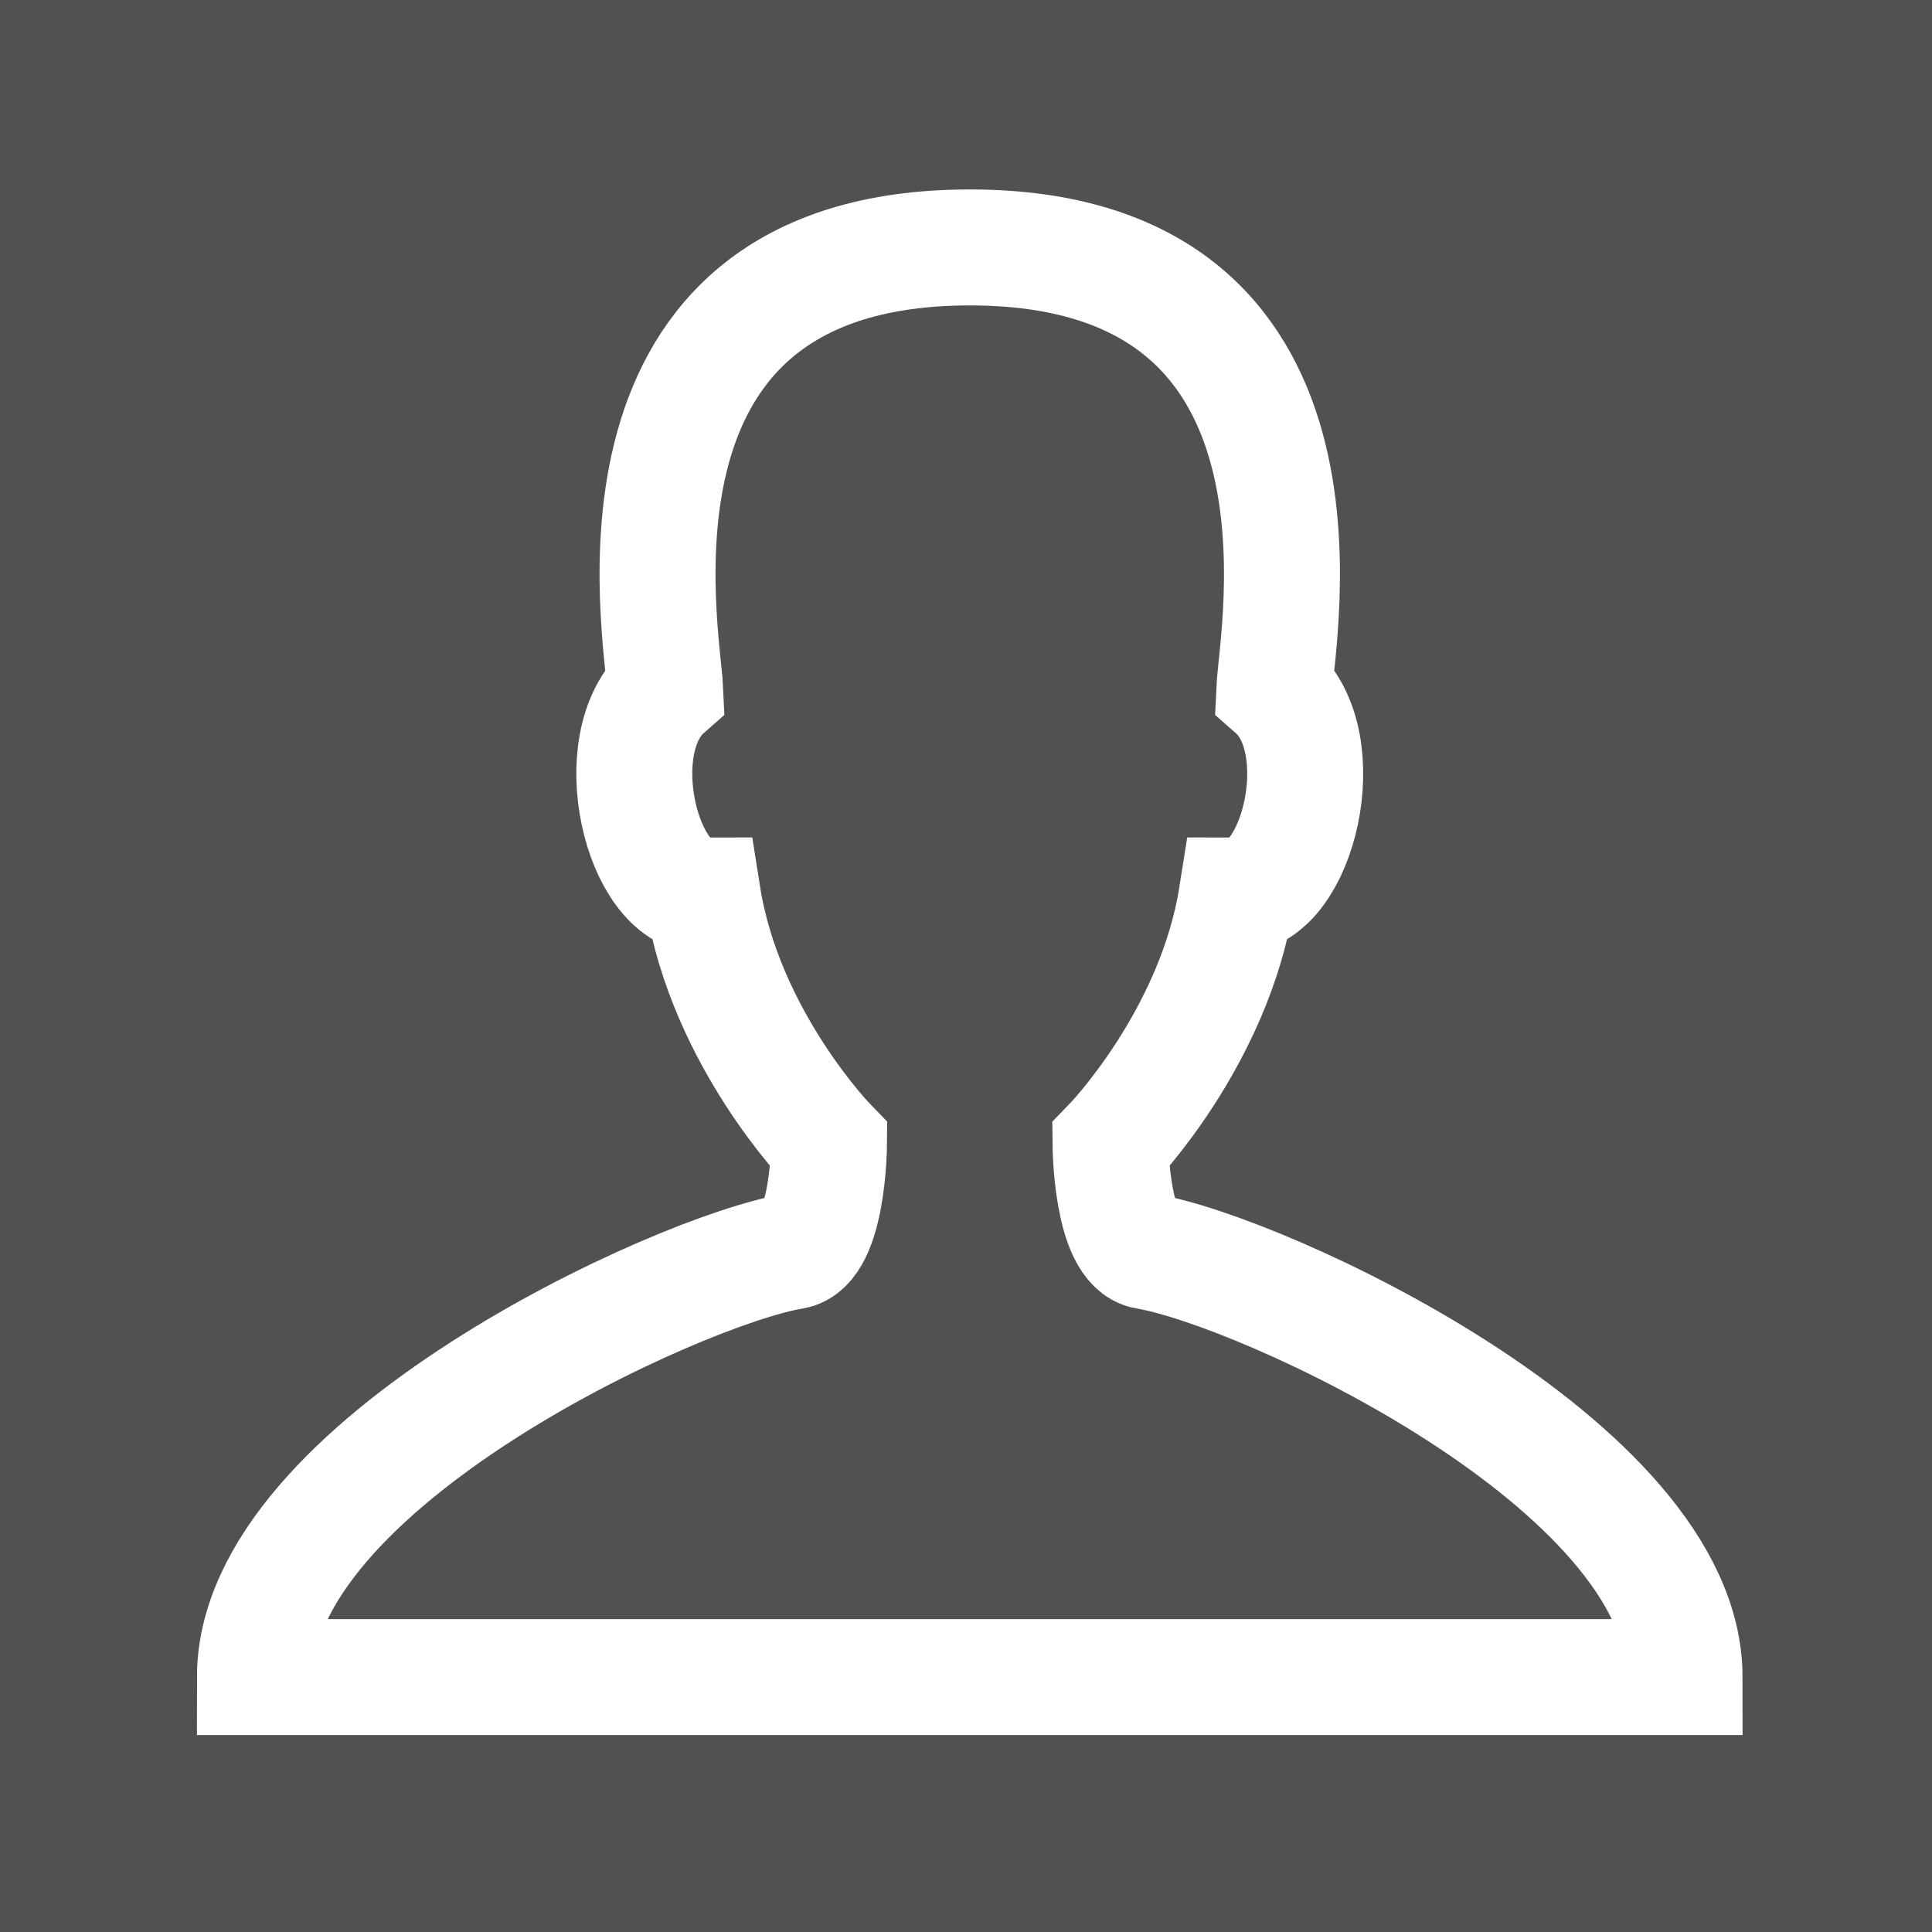<?xml version="1.0" encoding="UTF-8" standalone="no"?>
<!-- Generator: IcoMoon -->

<svg
   xmlns:dc="http://purl.org/dc/elements/1.1/"
   xmlns:cc="http://creativecommons.org/ns#"
   xmlns:rdf="http://www.w3.org/1999/02/22-rdf-syntax-ns#"
   xmlns:svg="http://www.w3.org/2000/svg"
   xmlns="http://www.w3.org/2000/svg"
   xmlns:sodipodi="http://sodipodi.sourceforge.net/DTD/sodipodi-0.dtd"
   xmlns:inkscape="http://www.inkscape.org/namespaces/inkscape"
   width="500"
   height="500"
   viewBox="0 0 500 500"
   data-tags="user, profile, avatar, person, talk"
   id="svg2"
   version="1.1"
   inkscape:version="0.48.3.1 r9886"
   sodipodi:docname="portfolio_icomoon.svg"
   style="fill:#000000">
  <rect x="0" y="0" width="500" height="500" fill="#808080" stroke="none"/>
  <defs
     id="defs71" />
  <sodipodi:namedview
     pagecolor="#ffffff"
     bordercolor="#666666"
     borderopacity="1"
     objecttolerance="10"
     gridtolerance="10"
     guidetolerance="10"
     inkscape:pageopacity="0"
     inkscape:pageshadow="2"
     inkscape:window-width="1301"
     inkscape:window-height="744"
     id="namedview69"
     showgrid="false"
     inkscape:zoom="0.4609375"
     inkscape:cx="-62.531631"
     inkscape:cy="256"
     inkscape:window-x="65"
     inkscape:window-y="24"
     inkscape:window-maximized="1"
     inkscape:current-layer="svg2" />
  <rect
     style="fill:#000000;fill-opacity:0.366;stroke:none"
     id="rect2985"
     width="500"
     height="500"
     x="0"
     y="3.0517578e-05" />
  <path
     d="m 296.734,323.857 c -9.13,-1.507 -9.338,-27.541 -9.338,-27.541 0,0 26.828,-27.542 32.675,-64.578 15.729,0 25.444,-39.374 9.713,-53.227 0.657,-14.583 20.217,-114.476 -78.814,-114.476 -99.031,0 -79.469,99.893 -78.814,114.476 -15.73,13.853 -6.016,53.227 9.713,53.227 5.846,37.036 32.675,64.578 32.675,64.578 0,0 -0.208,26.035 -9.338,27.541 -29.409,4.853 -139.23,55.085 -139.23,110.168 l 184.995,0 184.995,0 c 0,-55.083 -109.821,-105.315 -139.231,-110.168 z"
     id="path67"
     style="fill:none;stroke:#ffffff;stroke-width:30.01;stroke-miterlimit:4;stroke-dasharray:none"
     inkscape:connector-curvature="0" />
</svg>
